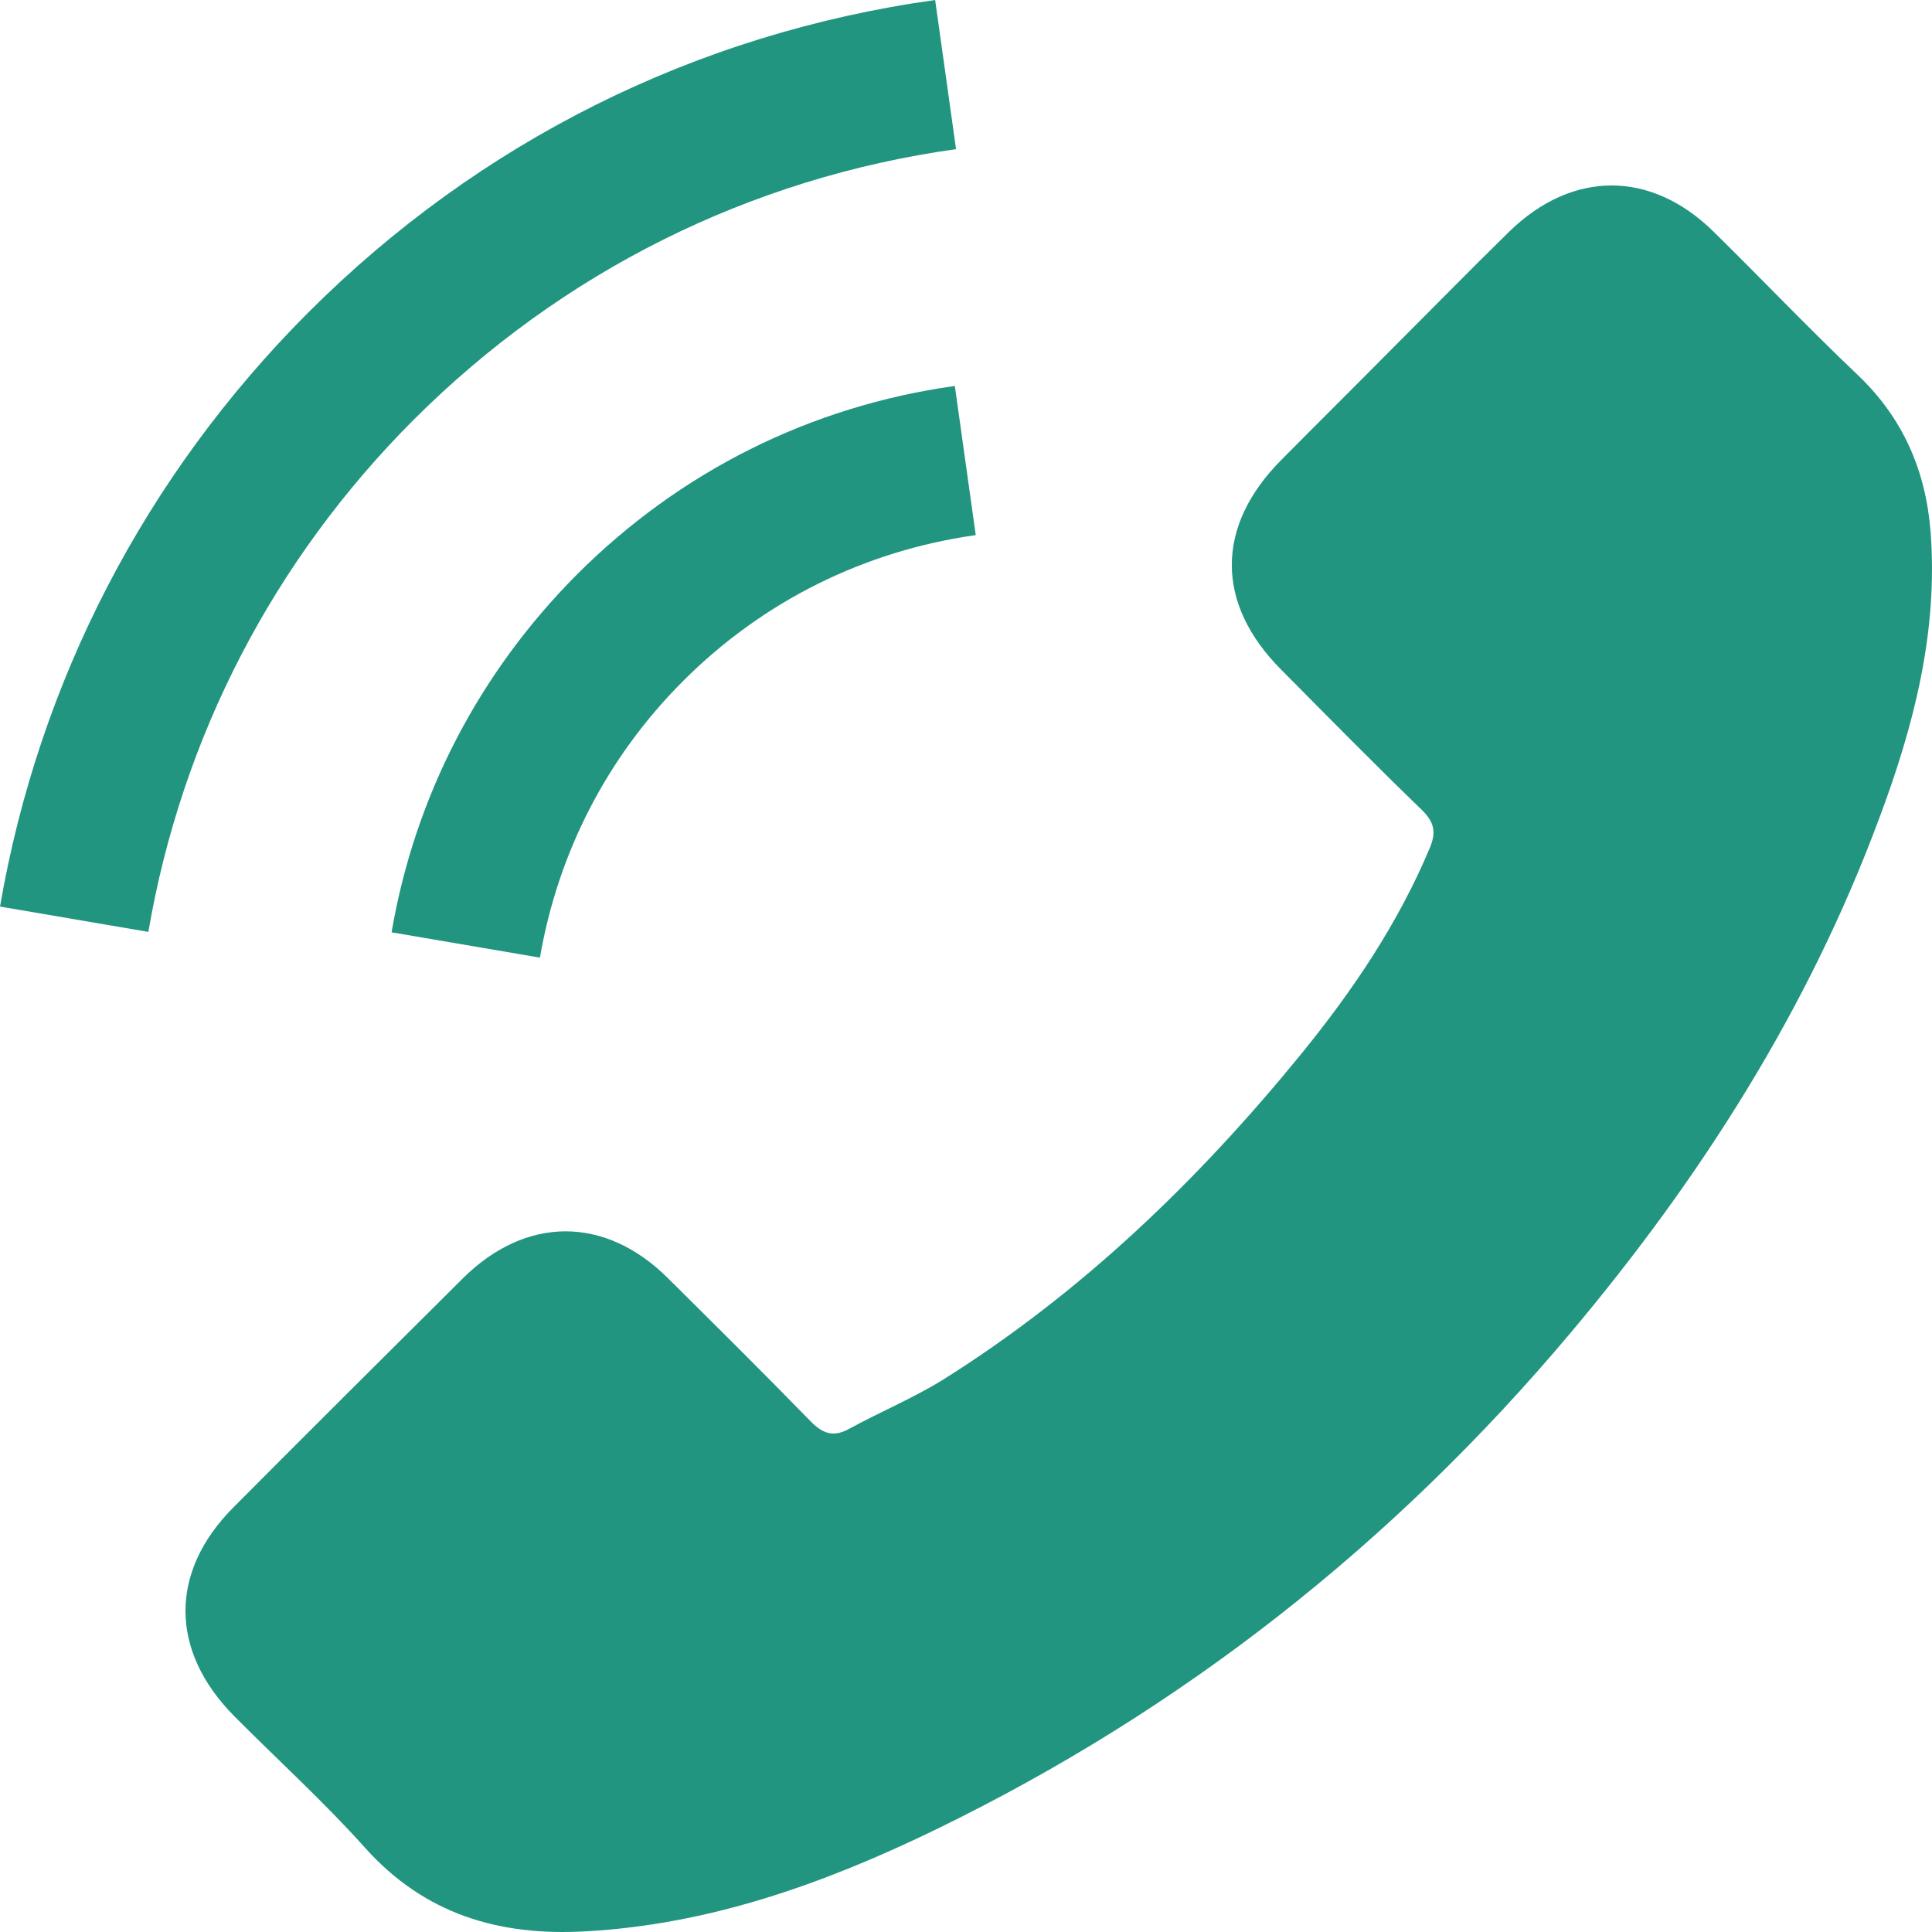 <svg width="66" height="66" viewBox="0 0 66 66" fill="none" xmlns="http://www.w3.org/2000/svg">
<path d="M15.822 43.66C17.978 41.532 20.67 41.532 22.813 43.66C24.447 45.281 26.081 46.901 27.688 48.55C28.128 49.003 28.499 49.099 29.034 48.797C30.092 48.22 31.218 47.753 32.234 47.121C36.973 44.141 40.942 40.309 44.458 35.997C46.202 33.854 47.754 31.561 48.839 28.979C49.059 28.457 49.018 28.113 48.592 27.688C46.958 26.108 45.364 24.488 43.758 22.867C41.519 20.615 41.519 17.978 43.771 15.712C45.048 14.421 46.326 13.157 47.603 11.866C48.922 10.548 50.226 9.215 51.559 7.911C53.715 5.809 56.407 5.809 58.549 7.925C60.197 9.545 61.777 11.207 63.453 12.8C65.004 14.27 65.787 16.069 65.952 18.17C66.213 21.59 65.375 24.817 64.194 27.962C61.777 34.472 58.096 40.254 53.633 45.556C47.603 52.725 40.406 58.397 31.987 62.49C28.197 64.33 24.268 65.745 19.997 65.978C17.058 66.143 14.503 65.401 12.457 63.108C11.056 61.542 9.477 60.114 7.993 58.617C5.796 56.392 5.782 53.7 7.966 51.502C10.575 48.879 13.199 46.27 15.822 43.66Z" fill="#219580"/>
<path d="M18.445 32.714L13.377 31.849C14.174 27.193 16.371 22.977 19.709 19.626C23.238 16.096 27.702 13.871 32.619 13.185L33.333 18.28C29.529 18.816 26.068 20.532 23.335 23.265C20.753 25.847 19.063 29.116 18.445 32.714Z" fill="#219580"/>
<path d="M10.521 10.685C16.371 4.834 23.774 1.14 31.946 0L32.66 5.095C25.601 6.084 19.201 9.284 14.146 14.325C9.353 19.118 6.208 25.174 5.068 31.835L0 30.97C1.332 23.252 4.972 16.247 10.521 10.685Z" fill="#219580"/>
</svg>
